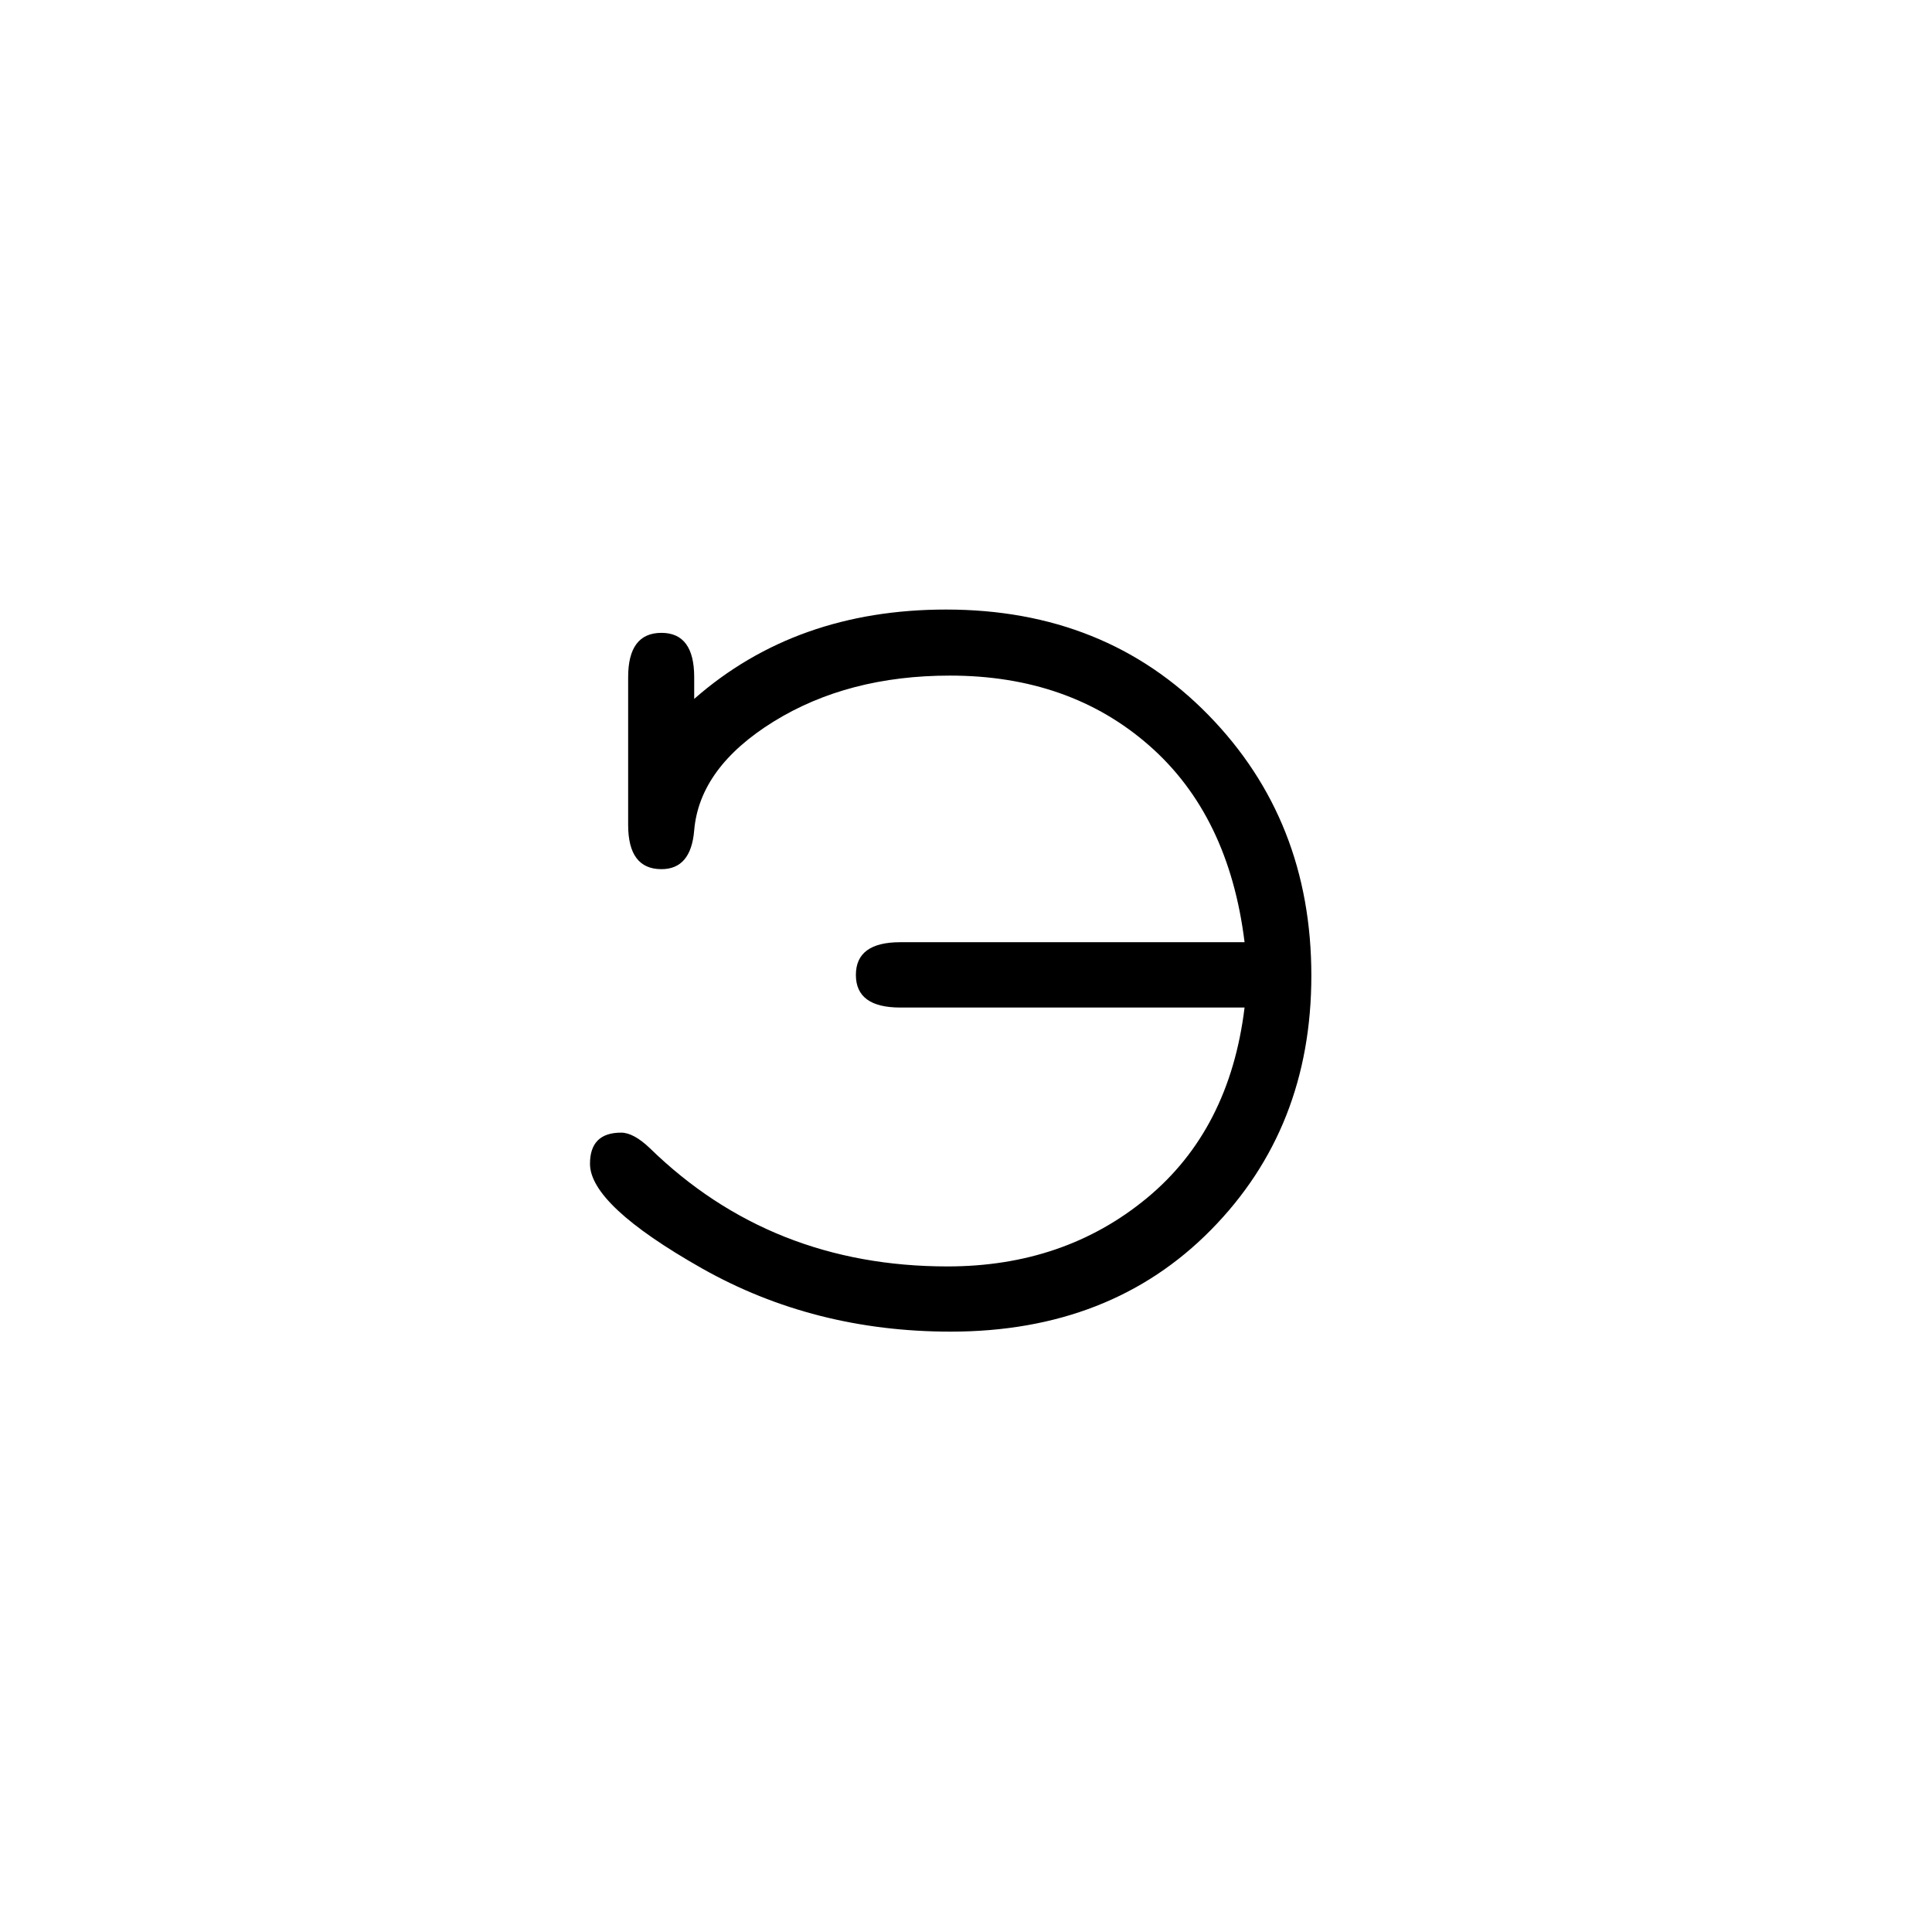 <?xml version="1.0" encoding="UTF-8"?><svg enable-background="new 0 0 250 250" height="250px" viewBox="0 0 250 250" width="250px" x="0px" xml:space="preserve" xmlns="http://www.w3.org/2000/svg" xmlns:xlink="http://www.w3.org/1999/xlink" y="0px"><defs><symbol id="c9505bf4a" overflow="visible"><path d="M97.781-47.078H53.22c-3.824 0-5.735 1.414-5.735 4.234 0 2.813 1.91 4.219 5.735 4.219H97.78c-1.281 10.531-5.496 18.75-12.64 24.656-7.137 5.899-15.735 8.844-25.797 8.844-15.219 0-28.059-5.098-38.516-15.297-1.406-1.344-2.648-2.015-3.719-2.015-2.687 0-4.03 1.343-4.03 4.03 0 3.555 4.827 8.063 14.483 13.532C37.22.582 47.945 3.313 59.75 3.313c13.813 0 25.04-4.391 33.688-13.172 8.656-8.782 12.984-19.743 12.984-32.891 0-13.406-4.445-24.648-13.328-33.734-8.887-9.094-20.2-13.641-33.938-13.641-12.949 0-23.812 3.855-32.593 11.563v-2.813c0-3.82-1.415-5.734-4.235-5.734-2.875 0-4.312 1.914-4.312 5.734v19.11c0 3.824 1.437 5.734 4.312 5.734 2.55 0 3.961-1.676 4.235-5.032.468-5.425 3.898-10.117 10.296-14.078 6.407-3.957 14.004-5.937 22.797-5.937 10.32 0 18.922 3.023 25.797 9.062 6.875 6.032 10.984 14.512 12.328 25.438zm0 0"/></symbol></defs><use x="63.266" xlink:href="#c9505bf4a" y="169"/></svg>